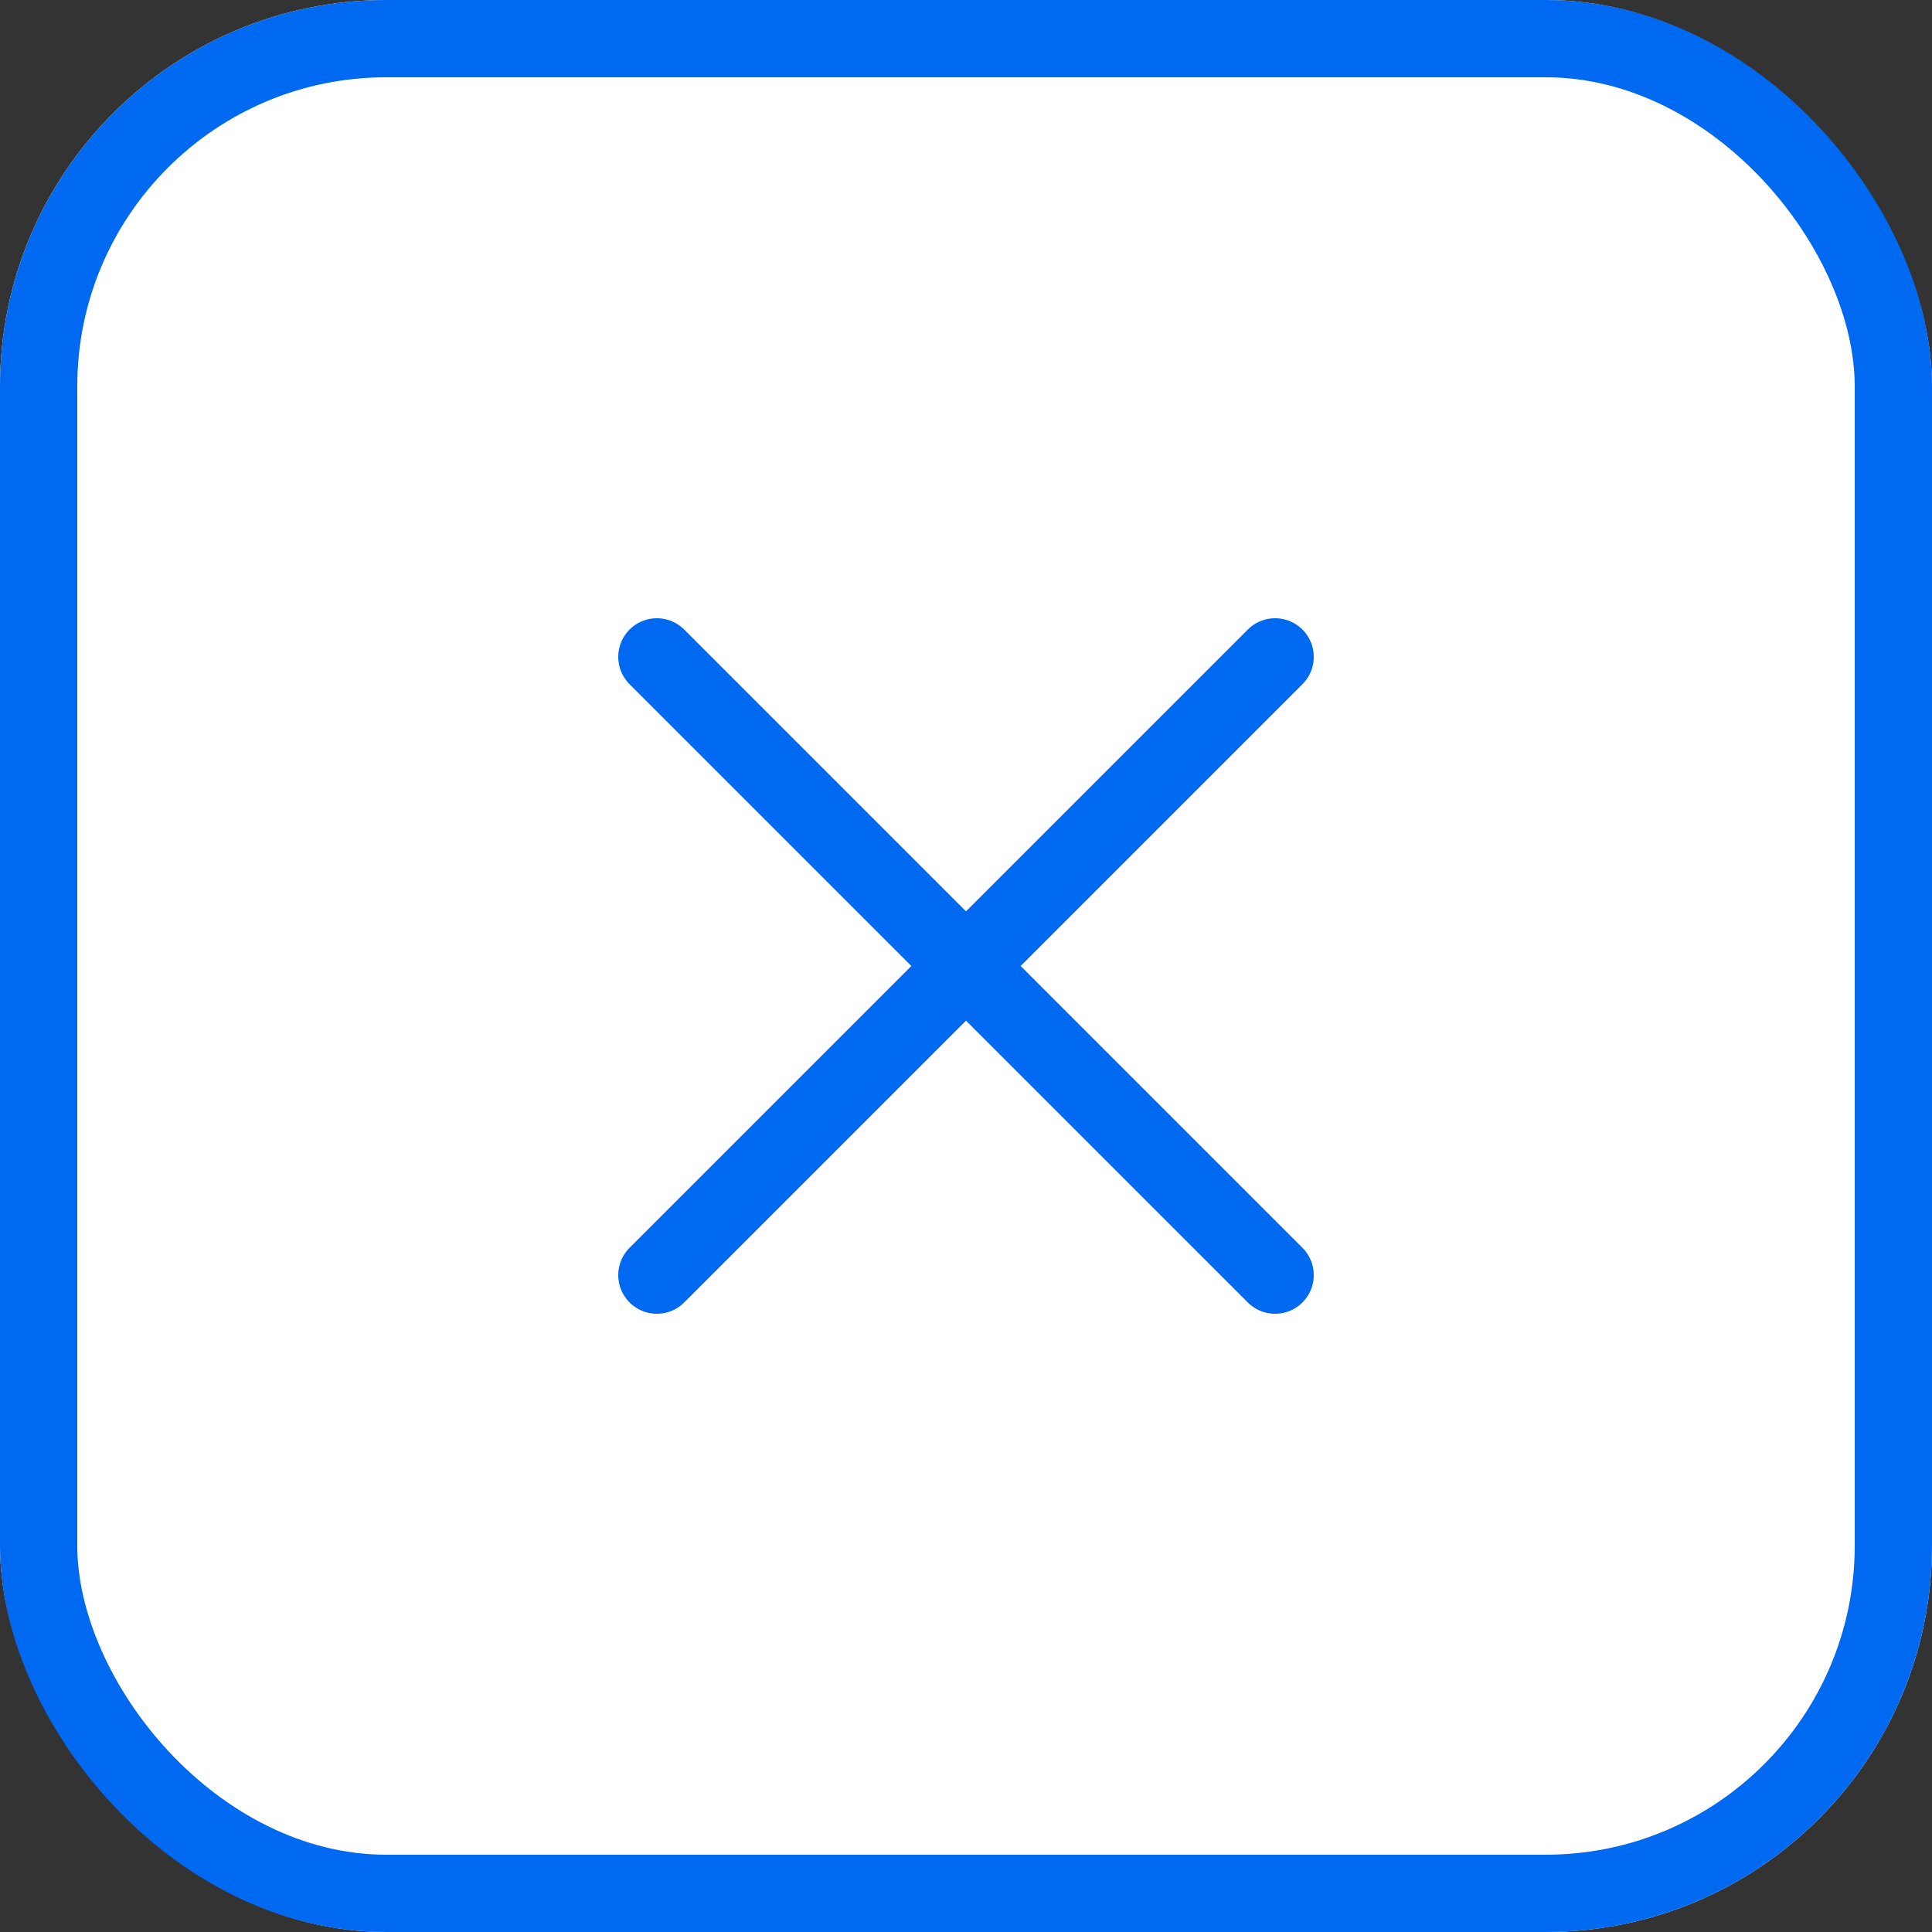 <svg id="Exit_Button" data-name="Exit Button" xmlns="http://www.w3.org/2000/svg" width="25" height="25" viewBox="0 0 25 25">
  <rect x="0" y="0" width="25" height="25" fill="#333333" stroke="none"/>
  <g id="Rectangle_44" data-name="Rectangle 44" fill="#fff" stroke="#0069F1" stroke-width="1">
    <rect width="25" height="25" rx="5" stroke="none"/>
    <rect x="0.5" y="0.5" width="24" height="24" rx="4.5" fill="none"/>
  </g>
  <g id="Group_117" data-name="Group 117" transform="translate(8.5 8.5)">
    <line id="Line_11" data-name="Line 11" x2="8" y2="8" fill="none" stroke="#0069F1" stroke-linecap="round" stroke-width="1"/>
    <line id="Line_12" data-name="Line 12" x1="8" y2="8" fill="none" stroke="#0069F1" stroke-linecap="round" stroke-width="1"/>
  </g>
</svg>
